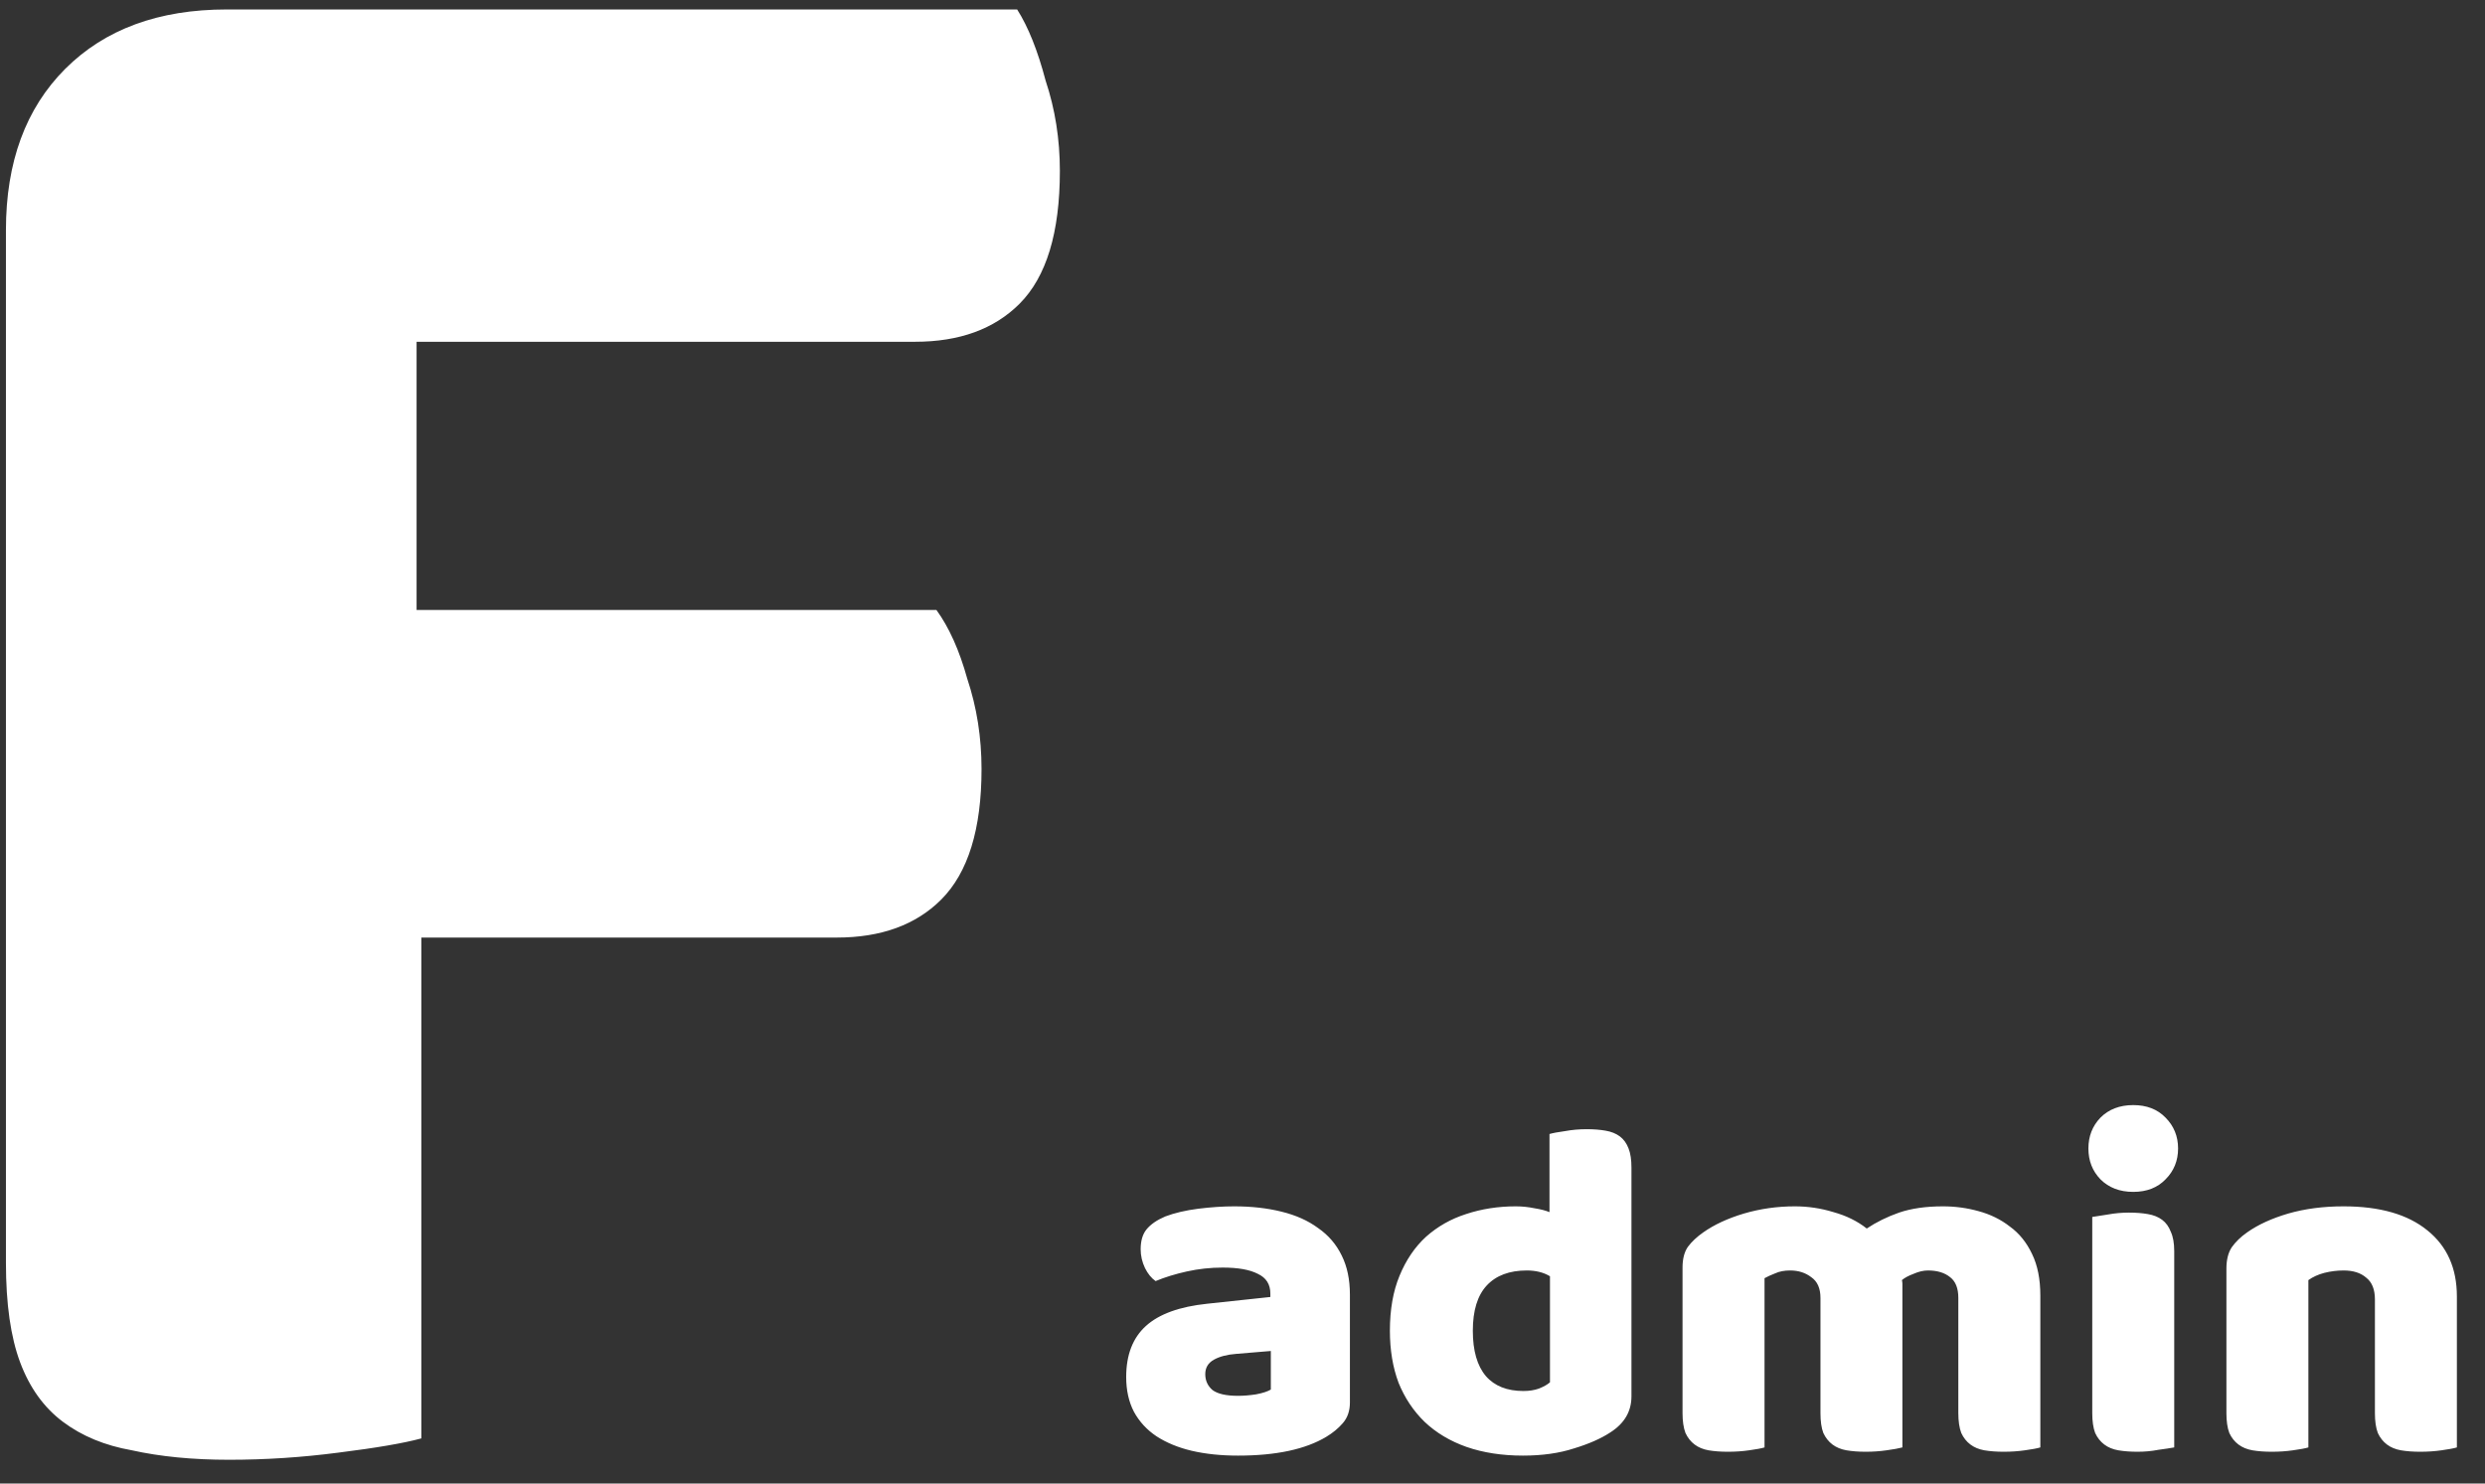 <svg width="67" height="40" viewBox="0 0 67 40" fill="none" xmlns="http://www.w3.org/2000/svg">
<rect x="0" y="0" width="67" height="40" fill="#333333" stroke="none"/>
<path d="M27.424 0.255C27.723 0.725 27.979 1.365 28.192 2.175C28.448 2.943 28.576 3.754 28.576 4.607C28.576 6.271 28.213 7.466 27.488 8.191C26.805 8.874 25.867 9.215 24.672 9.215H11.232V16.447H25.248C25.589 16.916 25.867 17.535 26.08 18.303C26.336 19.071 26.464 19.882 26.464 20.735C26.464 22.357 26.101 23.53 25.376 24.255C24.693 24.938 23.755 25.279 22.56 25.279H11.36V38.783C10.891 38.911 10.144 39.039 9.12 39.167C8.139 39.295 7.157 39.359 6.176 39.359C5.195 39.359 4.32 39.274 3.552 39.103C2.827 38.975 2.208 38.719 1.696 38.335C1.184 37.951 0.8 37.418 0.544 36.735C0.288 36.053 0.16 35.157 0.16 34.047V6.207C0.16 4.373 0.693 2.922 1.76 1.855C2.827 0.789 4.277 0.255 6.112 0.255H27.424ZM33.38 37.635C33.527 37.635 33.688 37.622 33.861 37.596C34.043 37.562 34.177 37.518 34.264 37.466V36.426L33.328 36.504C33.085 36.522 32.886 36.574 32.73 36.66C32.574 36.747 32.496 36.877 32.496 37.05C32.496 37.224 32.561 37.367 32.691 37.479C32.83 37.583 33.059 37.635 33.38 37.635ZM33.276 32.526C33.744 32.526 34.169 32.574 34.55 32.669C34.94 32.764 35.269 32.912 35.538 33.111C35.815 33.302 36.028 33.549 36.175 33.852C36.322 34.147 36.396 34.498 36.396 34.905V37.817C36.396 38.042 36.331 38.229 36.201 38.376C36.08 38.515 35.932 38.636 35.759 38.74C35.196 39.078 34.403 39.247 33.38 39.247C32.921 39.247 32.505 39.204 32.132 39.117C31.768 39.031 31.452 38.901 31.183 38.727C30.923 38.554 30.719 38.333 30.572 38.064C30.433 37.795 30.364 37.483 30.364 37.128C30.364 36.53 30.542 36.071 30.897 35.75C31.252 35.429 31.803 35.23 32.548 35.152L34.251 34.97V34.879C34.251 34.628 34.138 34.45 33.913 34.346C33.696 34.233 33.38 34.177 32.964 34.177C32.635 34.177 32.314 34.212 32.002 34.281C31.69 34.35 31.408 34.437 31.157 34.541C31.044 34.463 30.949 34.346 30.871 34.19C30.793 34.026 30.754 33.856 30.754 33.683C30.754 33.458 30.806 33.28 30.91 33.15C31.023 33.011 31.192 32.895 31.417 32.799C31.668 32.704 31.963 32.635 32.301 32.591C32.648 32.548 32.973 32.526 33.276 32.526ZM37.474 35.88C37.474 35.308 37.561 34.814 37.734 34.398C37.908 33.974 38.146 33.623 38.449 33.345C38.761 33.068 39.121 32.864 39.528 32.734C39.944 32.596 40.391 32.526 40.867 32.526C41.041 32.526 41.21 32.544 41.374 32.578C41.539 32.604 41.673 32.639 41.777 32.682V30.576C41.864 30.55 42.003 30.524 42.193 30.498C42.384 30.463 42.579 30.446 42.778 30.446C42.969 30.446 43.138 30.459 43.285 30.485C43.441 30.511 43.571 30.563 43.675 30.641C43.779 30.719 43.857 30.828 43.909 30.966C43.961 31.096 43.987 31.27 43.987 31.486V37.648C43.987 38.056 43.797 38.38 43.415 38.623C43.164 38.788 42.839 38.931 42.44 39.052C42.042 39.182 41.582 39.247 41.062 39.247C40.499 39.247 39.992 39.169 39.541 39.013C39.099 38.857 38.722 38.632 38.41 38.337C38.107 38.042 37.873 37.691 37.708 37.284C37.552 36.868 37.474 36.4 37.474 35.88ZM41.166 34.255C40.698 34.255 40.339 34.389 40.087 34.658C39.836 34.927 39.71 35.334 39.71 35.88C39.71 36.417 39.827 36.825 40.061 37.102C40.295 37.371 40.633 37.505 41.075 37.505C41.231 37.505 41.37 37.483 41.491 37.44C41.621 37.388 41.721 37.332 41.79 37.271V34.411C41.617 34.307 41.409 34.255 41.166 34.255ZM48.394 32.526C48.749 32.526 49.096 32.578 49.434 32.682C49.78 32.778 50.079 32.925 50.331 33.124C50.59 32.951 50.881 32.808 51.202 32.695C51.531 32.583 51.925 32.526 52.385 32.526C52.714 32.526 53.035 32.569 53.346 32.656C53.667 32.743 53.949 32.882 54.191 33.072C54.443 33.254 54.642 33.501 54.789 33.813C54.937 34.117 55.011 34.489 55.011 34.931V39.026C54.924 39.052 54.785 39.078 54.594 39.104C54.413 39.13 54.222 39.143 54.023 39.143C53.832 39.143 53.658 39.13 53.502 39.104C53.355 39.078 53.23 39.026 53.126 38.948C53.022 38.87 52.939 38.766 52.879 38.636C52.827 38.498 52.8 38.32 52.8 38.103V34.996C52.8 34.736 52.727 34.55 52.58 34.437C52.432 34.316 52.233 34.255 51.981 34.255C51.86 34.255 51.73 34.285 51.592 34.346C51.453 34.398 51.349 34.455 51.279 34.515C51.288 34.55 51.292 34.584 51.292 34.619C51.292 34.645 51.292 34.671 51.292 34.697V39.026C51.197 39.052 51.054 39.078 50.864 39.104C50.681 39.13 50.495 39.143 50.304 39.143C50.114 39.143 49.941 39.13 49.785 39.104C49.637 39.078 49.511 39.026 49.407 38.948C49.303 38.87 49.221 38.766 49.16 38.636C49.108 38.498 49.083 38.32 49.083 38.103V34.996C49.083 34.736 49 34.55 48.836 34.437C48.679 34.316 48.489 34.255 48.264 34.255C48.108 34.255 47.973 34.281 47.861 34.333C47.748 34.377 47.653 34.42 47.575 34.463V39.026C47.488 39.052 47.349 39.078 47.158 39.104C46.977 39.13 46.786 39.143 46.587 39.143C46.396 39.143 46.222 39.13 46.066 39.104C45.919 39.078 45.794 39.026 45.69 38.948C45.586 38.87 45.503 38.766 45.443 38.636C45.391 38.498 45.364 38.32 45.364 38.103V34.177C45.364 33.943 45.412 33.757 45.508 33.618C45.611 33.48 45.75 33.349 45.923 33.228C46.218 33.02 46.582 32.851 47.016 32.721C47.458 32.591 47.917 32.526 48.394 32.526ZM56.307 30.966C56.307 30.637 56.415 30.36 56.632 30.134C56.857 29.909 57.152 29.796 57.516 29.796C57.88 29.796 58.17 29.909 58.387 30.134C58.612 30.36 58.725 30.637 58.725 30.966C58.725 31.296 58.612 31.573 58.387 31.798C58.17 32.023 57.88 32.136 57.516 32.136C57.152 32.136 56.857 32.023 56.632 31.798C56.415 31.573 56.307 31.296 56.307 30.966ZM58.621 39.026C58.525 39.044 58.382 39.065 58.192 39.091C58.01 39.126 57.823 39.143 57.633 39.143C57.442 39.143 57.269 39.13 57.113 39.104C56.965 39.078 56.84 39.026 56.736 38.948C56.632 38.87 56.549 38.766 56.489 38.636C56.437 38.498 56.411 38.32 56.411 38.103V32.812C56.506 32.795 56.645 32.773 56.827 32.747C57.017 32.712 57.208 32.695 57.399 32.695C57.589 32.695 57.758 32.708 57.906 32.734C58.062 32.76 58.192 32.812 58.296 32.89C58.4 32.968 58.478 33.077 58.53 33.215C58.59 33.345 58.621 33.519 58.621 33.735V39.026ZM64.032 35.035C64.032 34.767 63.954 34.572 63.798 34.45C63.65 34.32 63.447 34.255 63.187 34.255C63.013 34.255 62.84 34.277 62.667 34.32C62.502 34.364 62.359 34.428 62.238 34.515V39.026C62.151 39.052 62.012 39.078 61.822 39.104C61.64 39.13 61.449 39.143 61.25 39.143C61.059 39.143 60.886 39.13 60.73 39.104C60.582 39.078 60.457 39.026 60.353 38.948C60.249 38.87 60.166 38.766 60.106 38.636C60.054 38.498 60.028 38.32 60.028 38.103V34.203C60.028 33.969 60.075 33.779 60.171 33.631C60.275 33.484 60.413 33.349 60.587 33.228C60.881 33.02 61.25 32.851 61.692 32.721C62.142 32.591 62.641 32.526 63.187 32.526C64.166 32.526 64.92 32.743 65.449 33.176C65.977 33.601 66.242 34.194 66.242 34.957V39.026C66.155 39.052 66.016 39.078 65.826 39.104C65.644 39.13 65.453 39.143 65.254 39.143C65.063 39.143 64.89 39.13 64.734 39.104C64.586 39.078 64.461 39.026 64.357 38.948C64.253 38.87 64.17 38.766 64.11 38.636C64.058 38.498 64.032 38.32 64.032 38.103V35.035Z" fill="white"/>
</svg>
